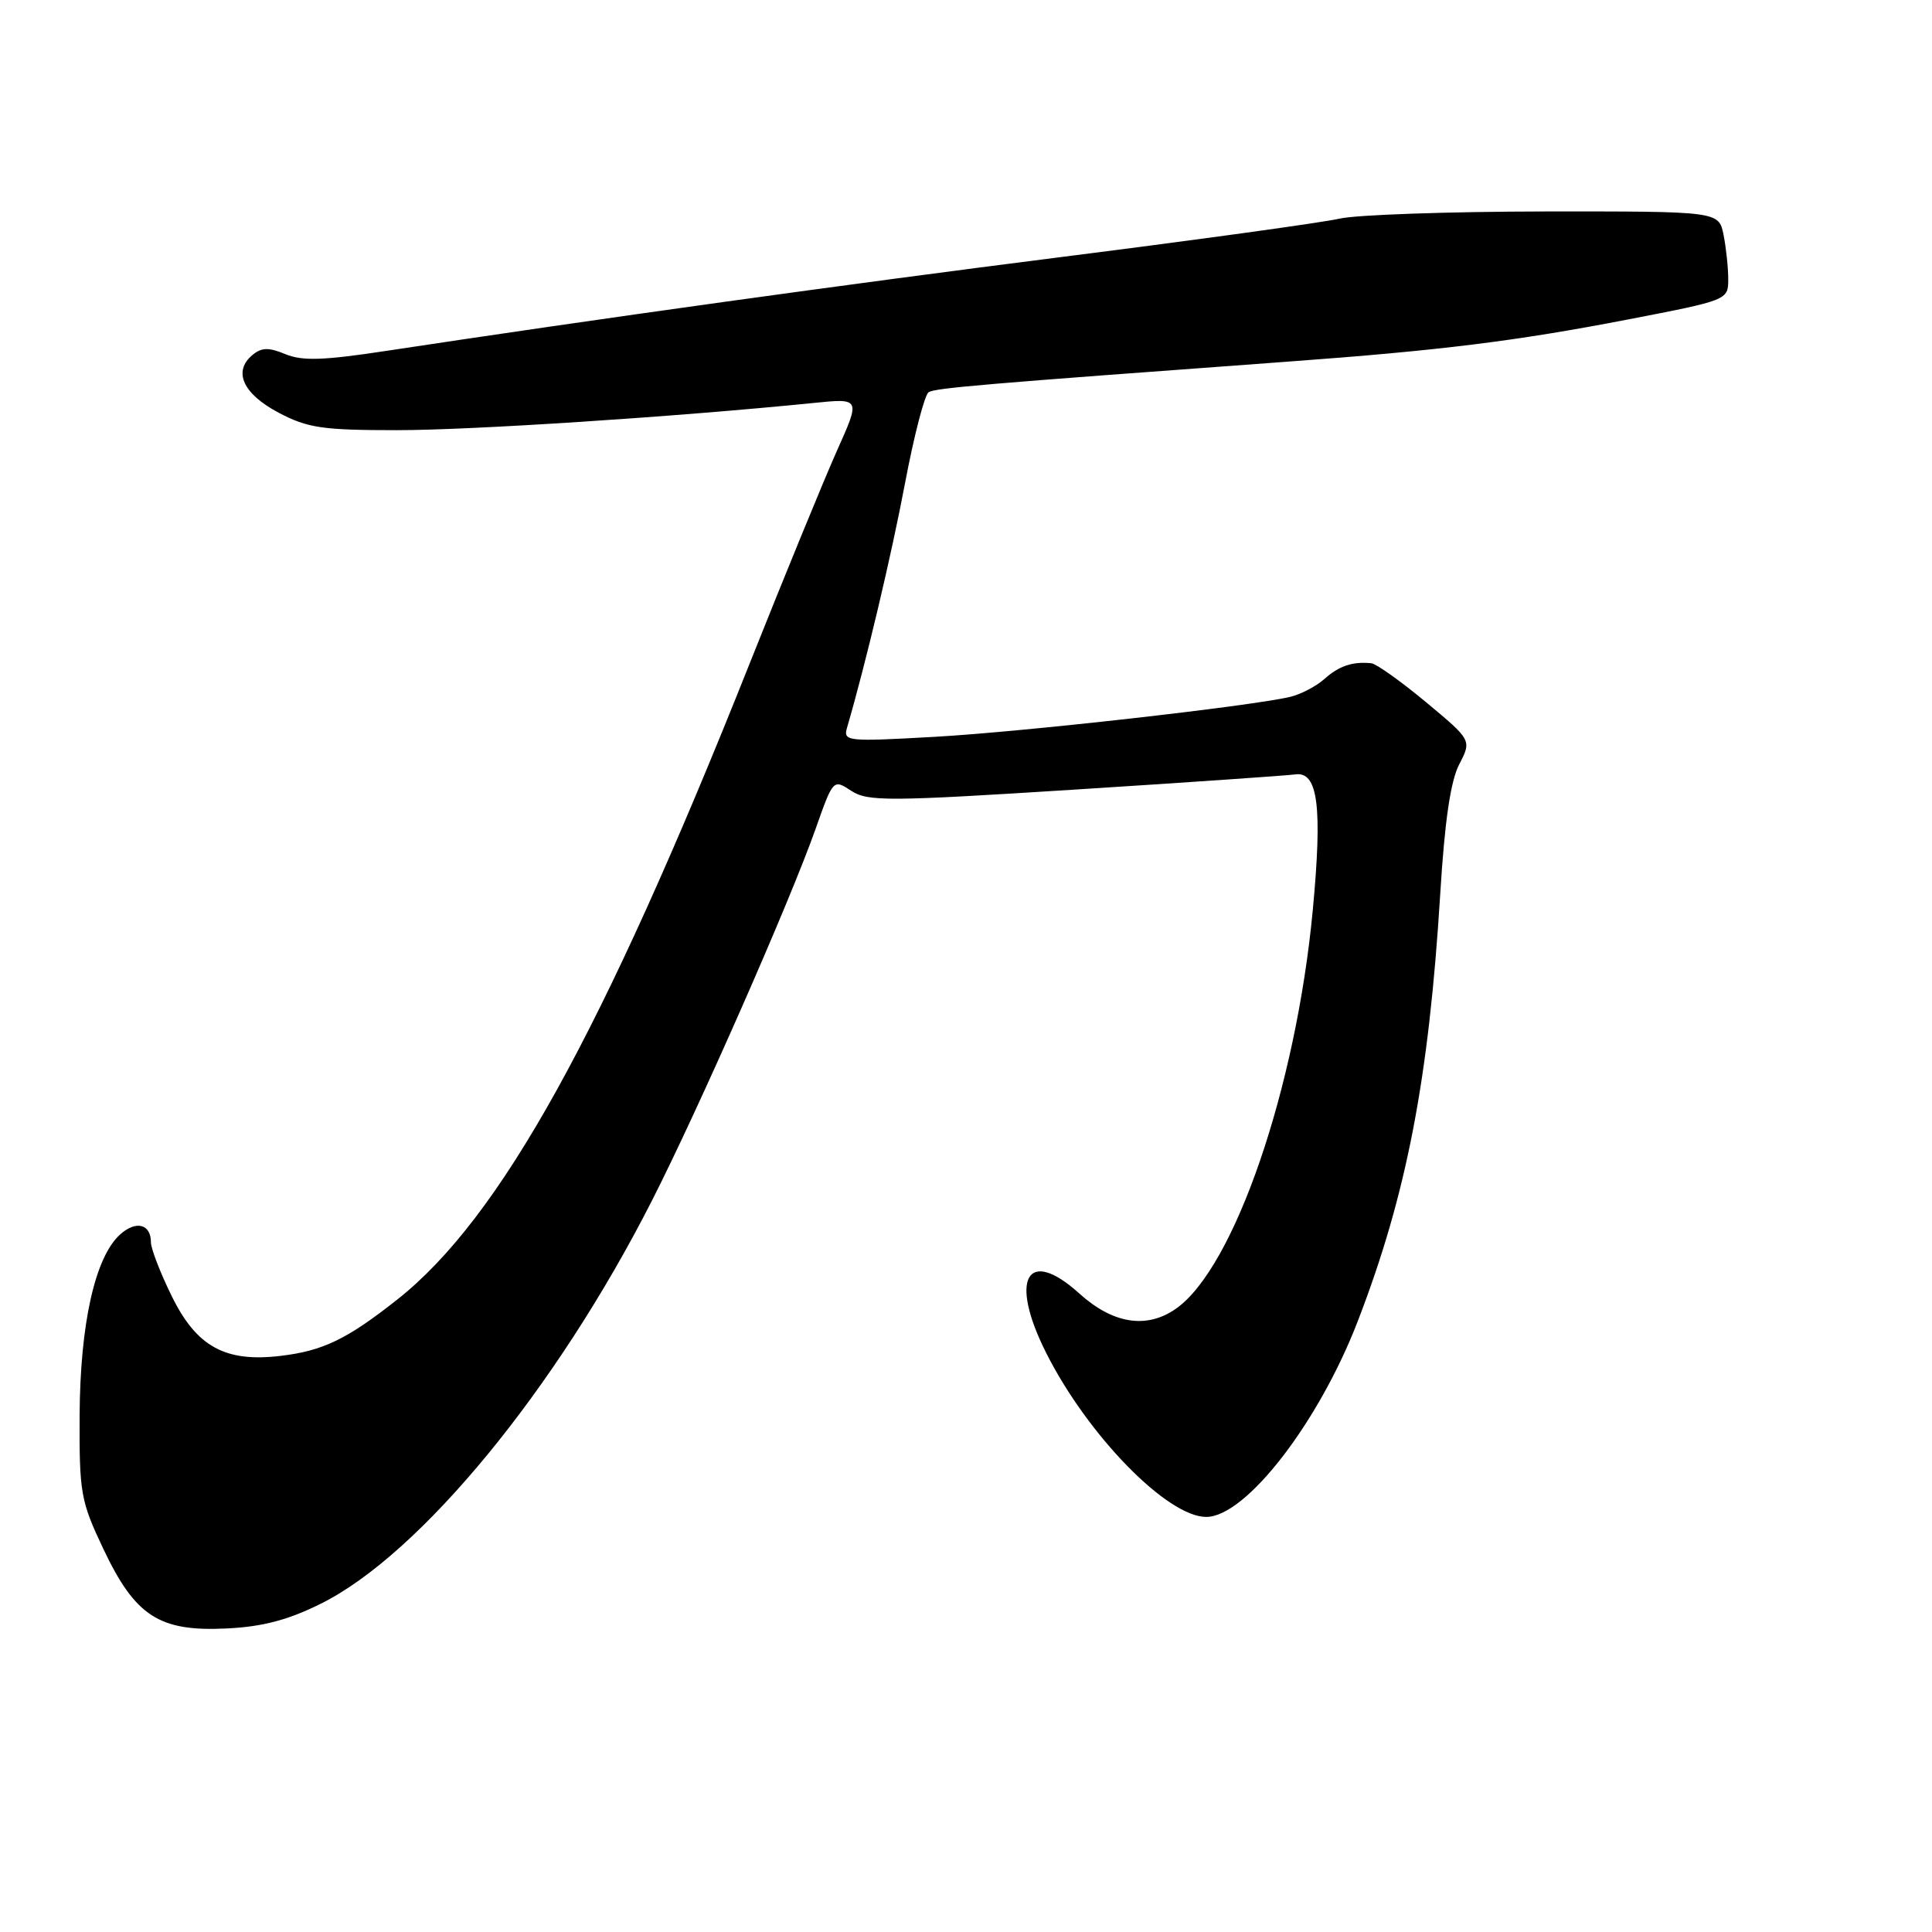 <?xml version="1.0" encoding="UTF-8" standalone="no"?>
<!DOCTYPE svg PUBLIC "-//W3C//DTD SVG 1.1//EN" "http://www.w3.org/Graphics/SVG/1.1/DTD/svg11.dtd" >
<svg xmlns="http://www.w3.org/2000/svg" xmlns:xlink="http://www.w3.org/1999/xlink" version="1.1" viewBox="0 0 256 256">
 <g >
 <path fill="currentColor"
d=" M 42.53 212.49 C 55.71 205.93 73.67 184.07 86.36 159.14 C 92.60 146.87 104.62 119.58 108.06 109.86 C 110.40 103.23 110.41 103.22 112.80 104.79 C 114.97 106.21 117.66 106.20 142.34 104.63 C 157.28 103.68 170.47 102.77 171.65 102.61 C 174.64 102.20 175.24 106.88 173.95 120.60 C 171.73 144.17 163.55 168.00 155.82 173.41 C 151.94 176.13 147.48 175.43 143.01 171.39 C 136.08 165.13 133.67 169.45 138.63 179.28 C 144.12 190.19 154.67 201.00 159.83 201.00 C 165.07 201.00 174.73 188.52 179.92 175.04 C 186.38 158.29 189.33 142.99 190.84 118.43 C 191.43 108.81 192.20 103.51 193.35 101.29 C 195.01 98.08 195.01 98.08 188.95 93.04 C 185.62 90.27 182.36 87.95 181.70 87.88 C 179.21 87.64 177.44 88.23 175.50 89.96 C 174.40 90.94 172.35 92.01 170.95 92.34 C 165.62 93.59 135.61 96.97 123.90 97.63 C 112.18 98.29 111.71 98.24 112.24 96.41 C 114.73 87.89 118.12 73.58 119.92 64.03 C 121.11 57.73 122.52 52.30 123.05 51.97 C 123.95 51.41 130.01 50.90 170.50 47.93 C 190.88 46.44 200.81 45.21 215.72 42.33 C 228.93 39.78 229.00 39.75 229.00 37.01 C 229.00 35.49 228.72 32.84 228.38 31.12 C 227.75 28.00 227.75 28.00 204.62 28.02 C 191.91 28.04 179.70 28.46 177.50 28.97 C 175.30 29.48 158.88 31.75 141.00 34.01 C 111.66 37.73 79.79 42.16 51.07 46.51 C 42.87 47.76 40.04 47.85 37.82 46.93 C 35.61 46.01 34.66 46.03 33.45 47.04 C 30.84 49.21 32.19 52.18 36.91 54.68 C 40.76 56.71 42.72 57.00 52.58 57.00 C 62.49 57.00 89.45 55.24 107.76 53.40 C 114.02 52.76 114.02 52.76 110.94 59.63 C 109.25 63.41 104.01 76.17 99.30 88.00 C 79.78 137.05 66.28 161.41 52.66 172.18 C 45.98 177.46 42.79 179.00 37.18 179.66 C 29.83 180.54 26.03 178.44 22.74 171.71 C 21.23 168.64 20.00 165.45 20.00 164.62 C 20.00 162.18 18.02 161.67 15.91 163.58 C 12.59 166.58 10.62 175.42 10.55 187.50 C 10.50 197.85 10.69 198.90 13.69 205.23 C 17.92 214.17 21.11 216.22 30.03 215.78 C 34.80 215.55 38.17 214.66 42.53 212.49 Z "/>
</g>
</svg>